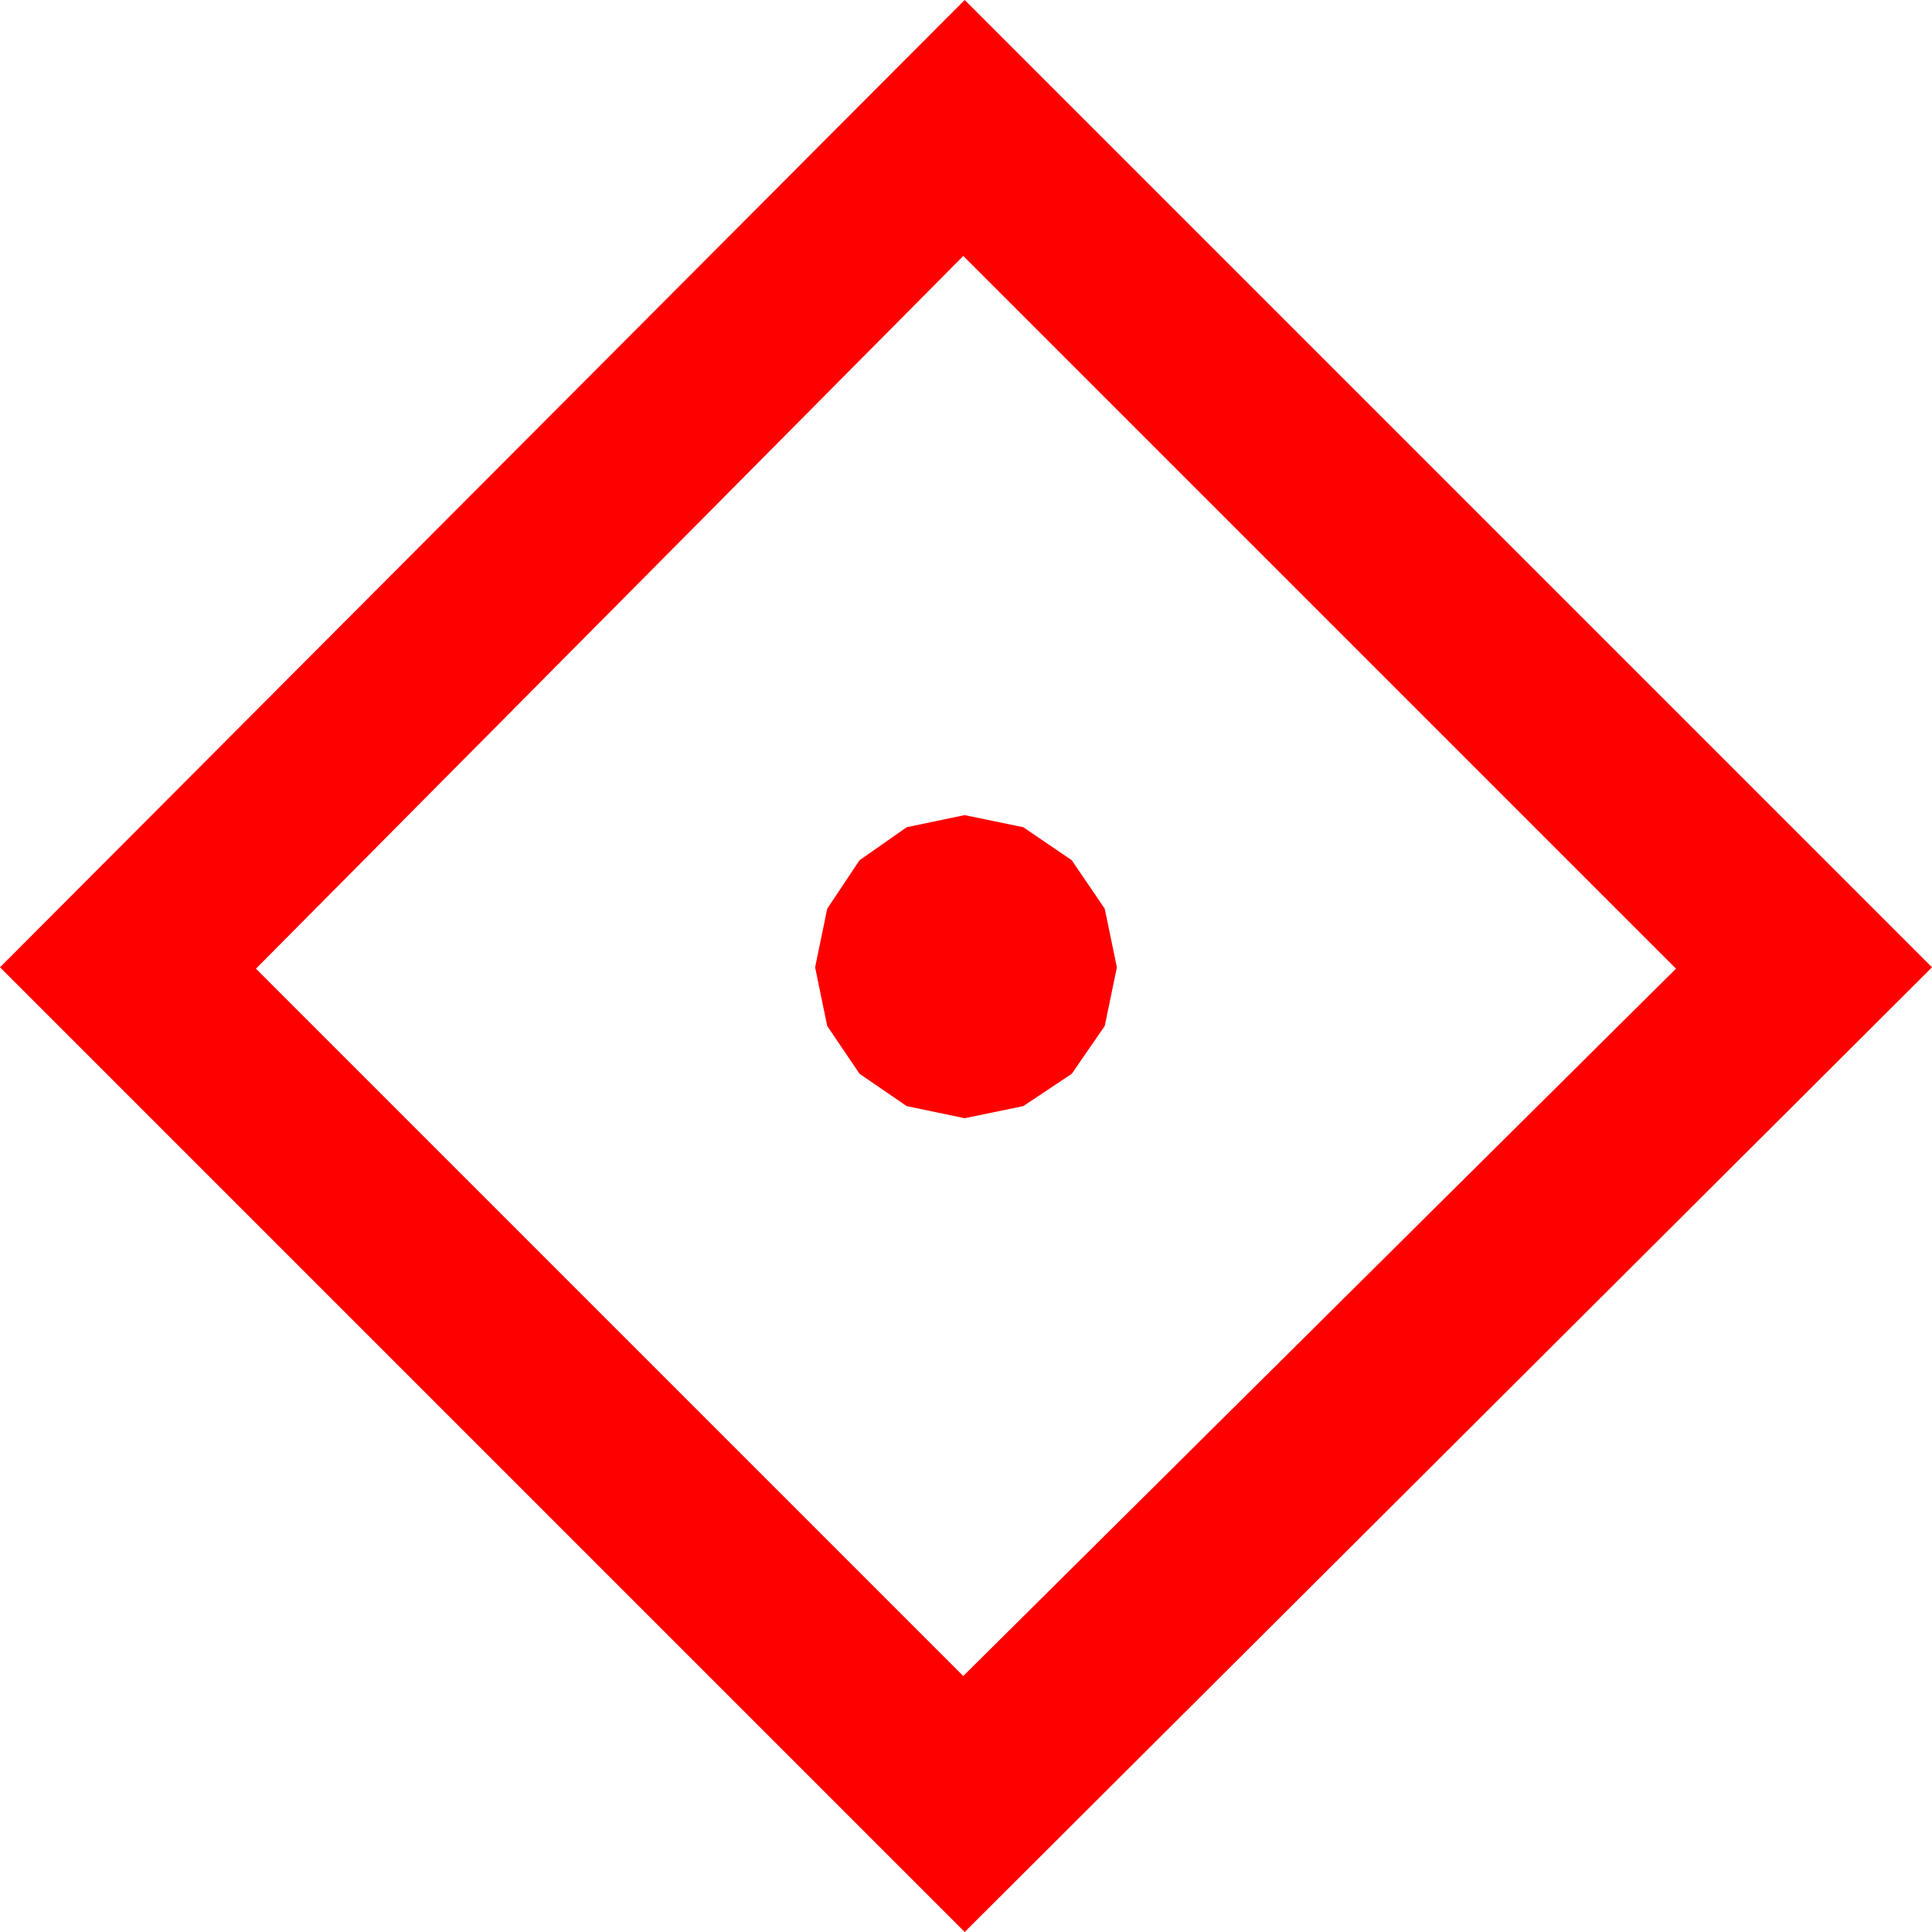 <?xml version="1.0" encoding="utf-8"?>
<!DOCTYPE svg PUBLIC "-//W3C//DTD SVG 1.1//EN" "http://www.w3.org/Graphics/SVG/1.1/DTD/svg11.dtd">
<svg width="42.012" height="42.012" xmlns="http://www.w3.org/2000/svg" xmlns:xlink="http://www.w3.org/1999/xlink" xmlns:xml="http://www.w3.org/XML/1998/namespace" version="1.1">
  <g>
    <g>
      <path style="fill:#FF0000;fill-opacity:1" d="M20.977,17.725L22.251,17.988 23.306,18.706 24.023,19.761 24.287,21.035 24.023,22.31 23.306,23.35 22.251,24.053 20.977,24.316 19.717,24.053 18.691,23.35 17.988,22.31 17.725,21.035 17.988,19.761 18.691,18.706 19.717,17.988 20.977,17.725z M20.947,5.566L5.566,21.064 20.947,36.445 36.445,21.064 20.947,5.566z M20.977,0L42.012,21.035 20.977,42.012 0,21.035 20.977,0z" />
    </g>
  </g>
</svg>